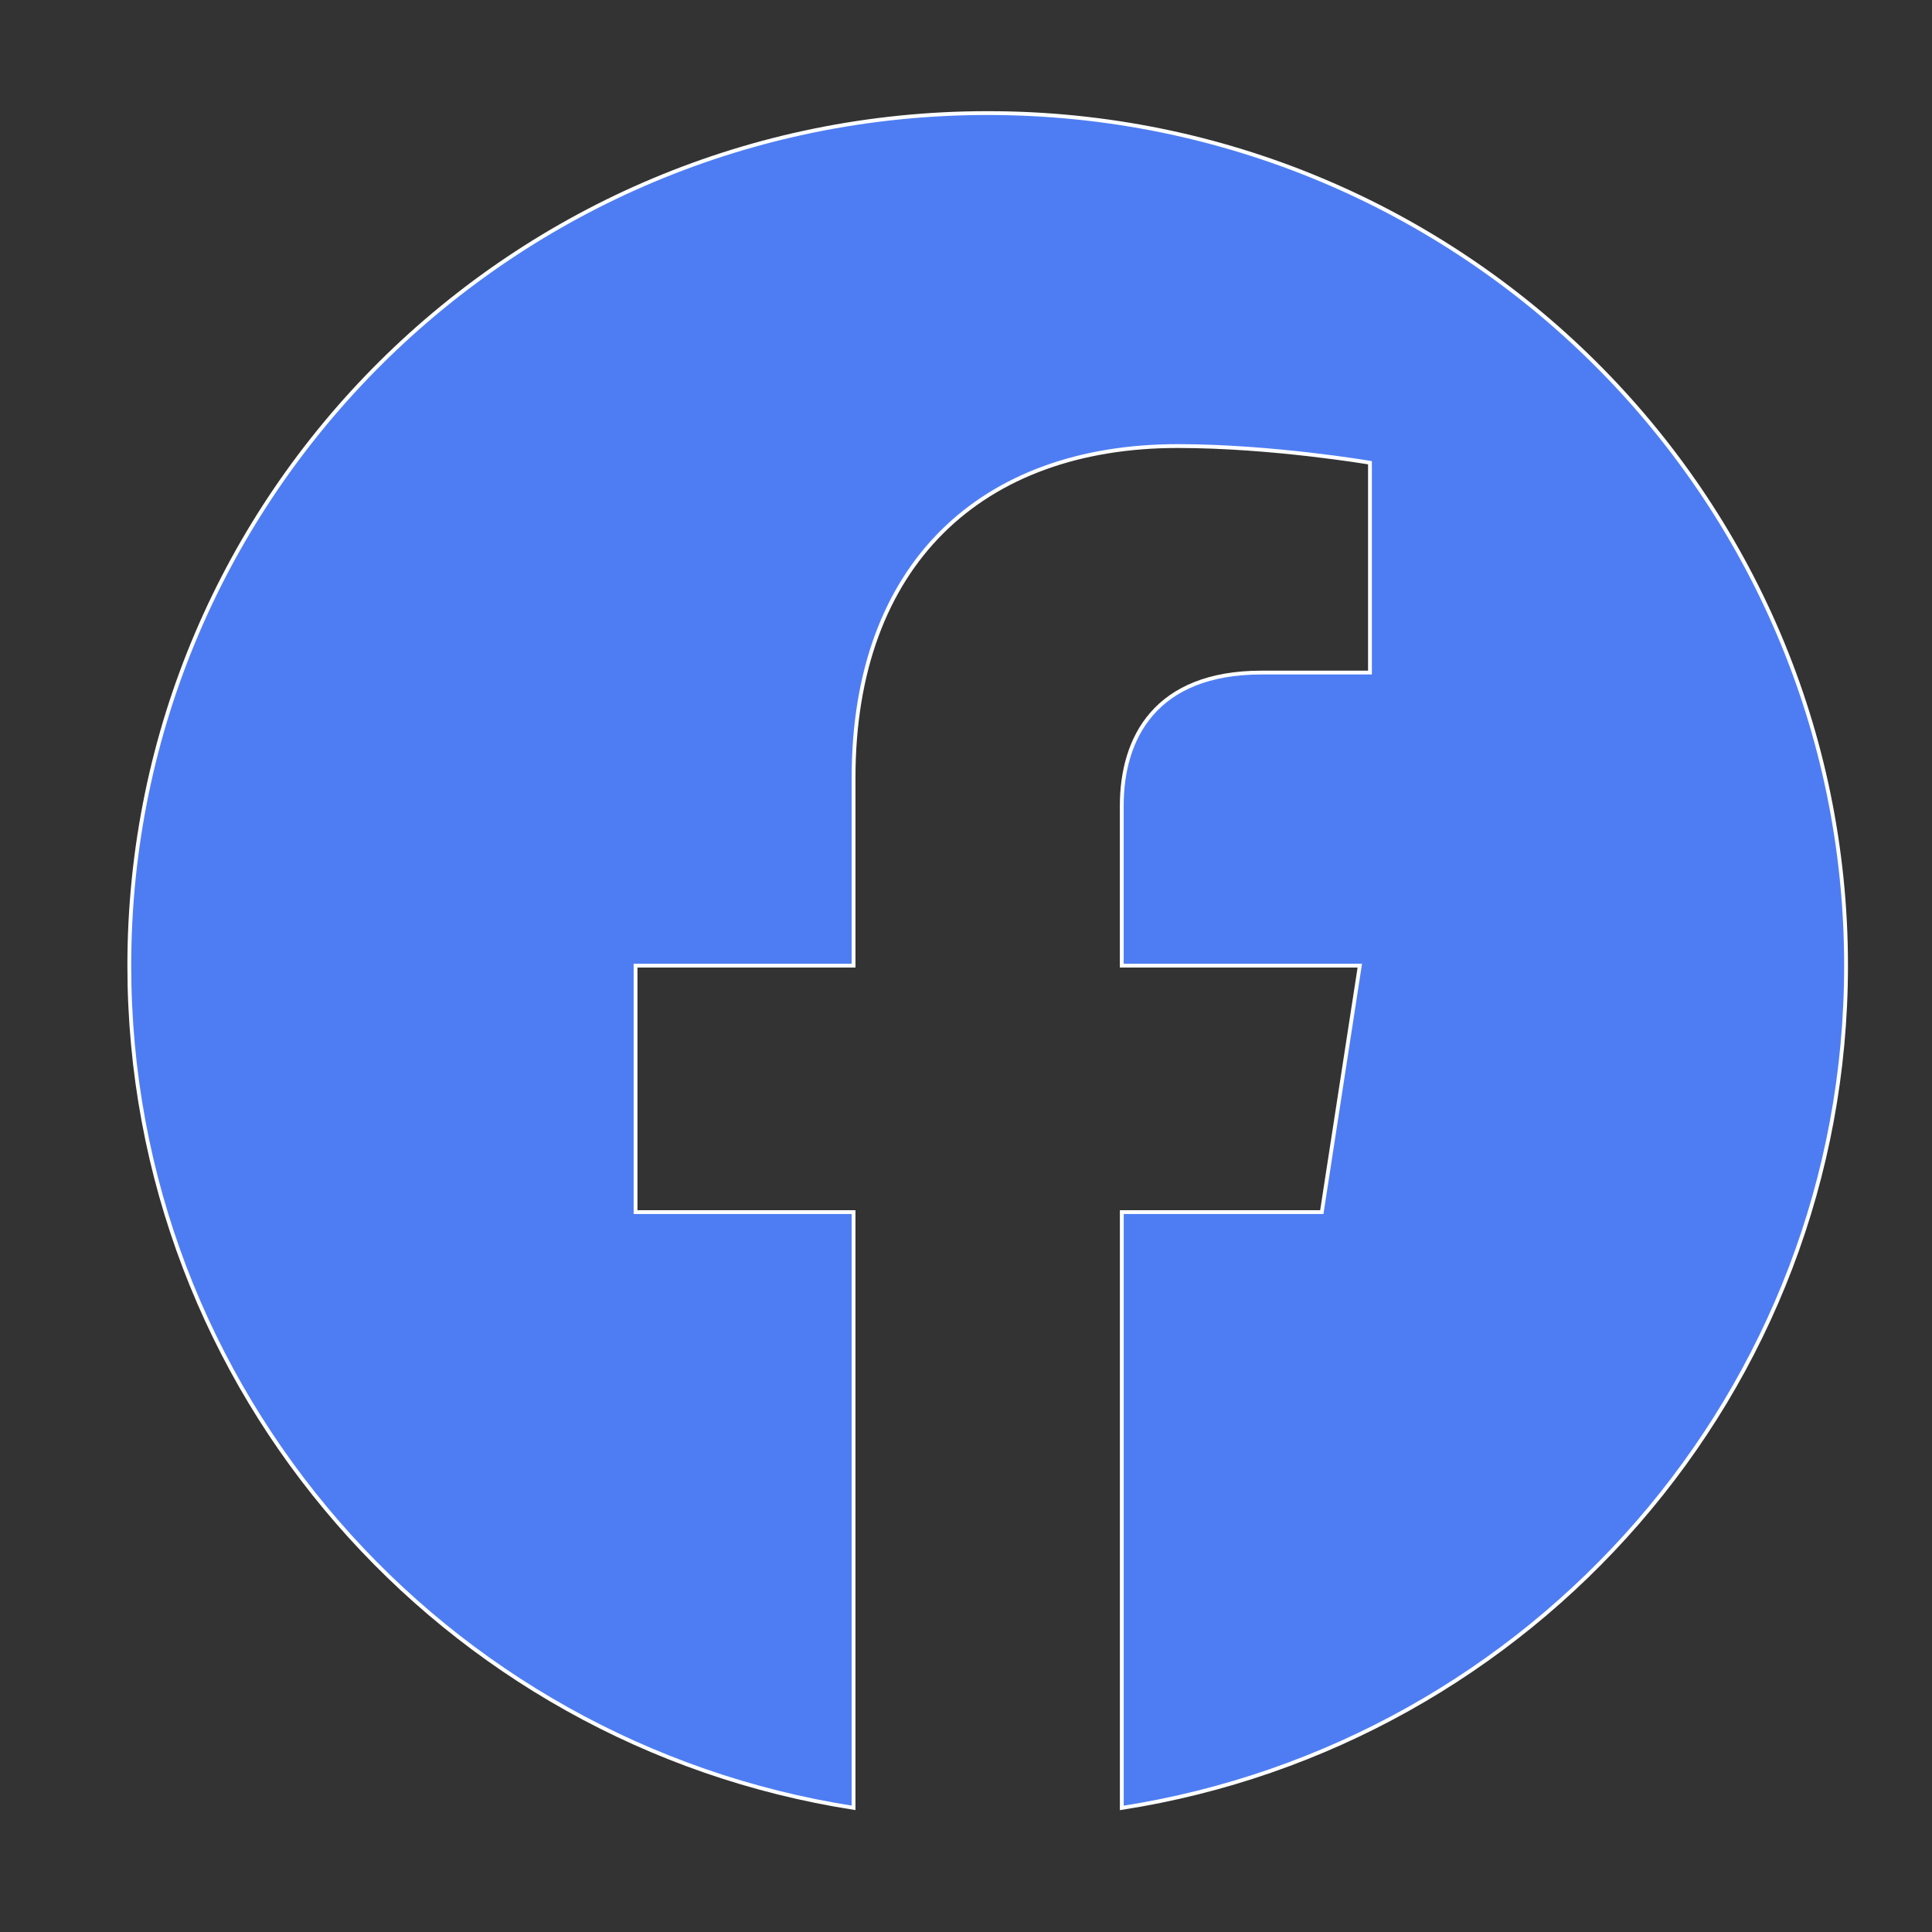<?xml version="1.0" encoding="UTF-8" standalone="no"?>
<svg
   xmlns:dc="http://purl.org/dc/elements/1.1/"
   xmlns:cc="http://creativecommons.org/ns#"
   xmlns:rdf="http://www.w3.org/1999/02/22-rdf-syntax-ns#"
   xmlns:svg="http://www.w3.org/2000/svg"
   xmlns="http://www.w3.org/2000/svg"
   xmlns:sodipodi="http://sodipodi.sourceforge.net/DTD/sodipodi-0.dtd"
   xmlns:inkscape="http://www.inkscape.org/namespaces/inkscape"
   class="ionicon"
   viewBox="0 0 512 512"
   version="1.1"
   id="svg837"
   sodipodi:docname="logo-facebook.svg"
   inkscape:version="1.0 (4035a4f, 2020-05-01)">
  <rect x="0" y="0" width="512" height="512" fill="#333333" stroke="none"/>
  <defs
     id="defs841" />
  <sodipodi:namedview
     inkscape:document-rotation="0"
     pagecolor="#ffffff"
     bordercolor="#666666"
     borderopacity="1"
     objecttolerance="10"
     gridtolerance="10"
     guidetolerance="10"
     inkscape:pageopacity="0"
     inkscape:pageshadow="2"
     inkscape:window-width="1440"
     inkscape:window-height="855"
     id="namedview839"
     showgrid="false"
     inkscape:zoom="0.46409888"
     inkscape:cx="43.708965"
     inkscape:cy="264.62008"
     inkscape:window-x="0"
     inkscape:window-y="23"
     inkscape:window-maximized="1"
     inkscape:current-layer="svg837" />
  <title
     id="title833">Logo Facebook</title>
  <path
     style="fill:#4e7df3;fill-opacity:1;stroke:#ffffff;stroke-width:1.012;stroke-opacity:1"
     id="path835"
     fill-rule="evenodd"
     d="m 489.224,255.899 c 0,-124.767 -101.857,-225.933 -227.478,-225.933 -125.621,0 -227.478,101.165 -227.478,225.933 0,112.765 83.172,206.234 191.935,223.199 V 321.227 h -57.773 v -65.329 h 57.773 v -49.776 c 0,-56.614 33.969,-87.912 85.924,-87.912 24.891,0 50.929,4.418 50.929,4.418 v 55.606 h -28.699 c -28.242,0 -37.077,17.409 -37.077,35.302 v 42.362 h 63.085 l -10.074,65.329 H 297.289 V 479.118 C 406.052,462.163 489.224,368.693 489.224,255.899 Z" />
</svg>
